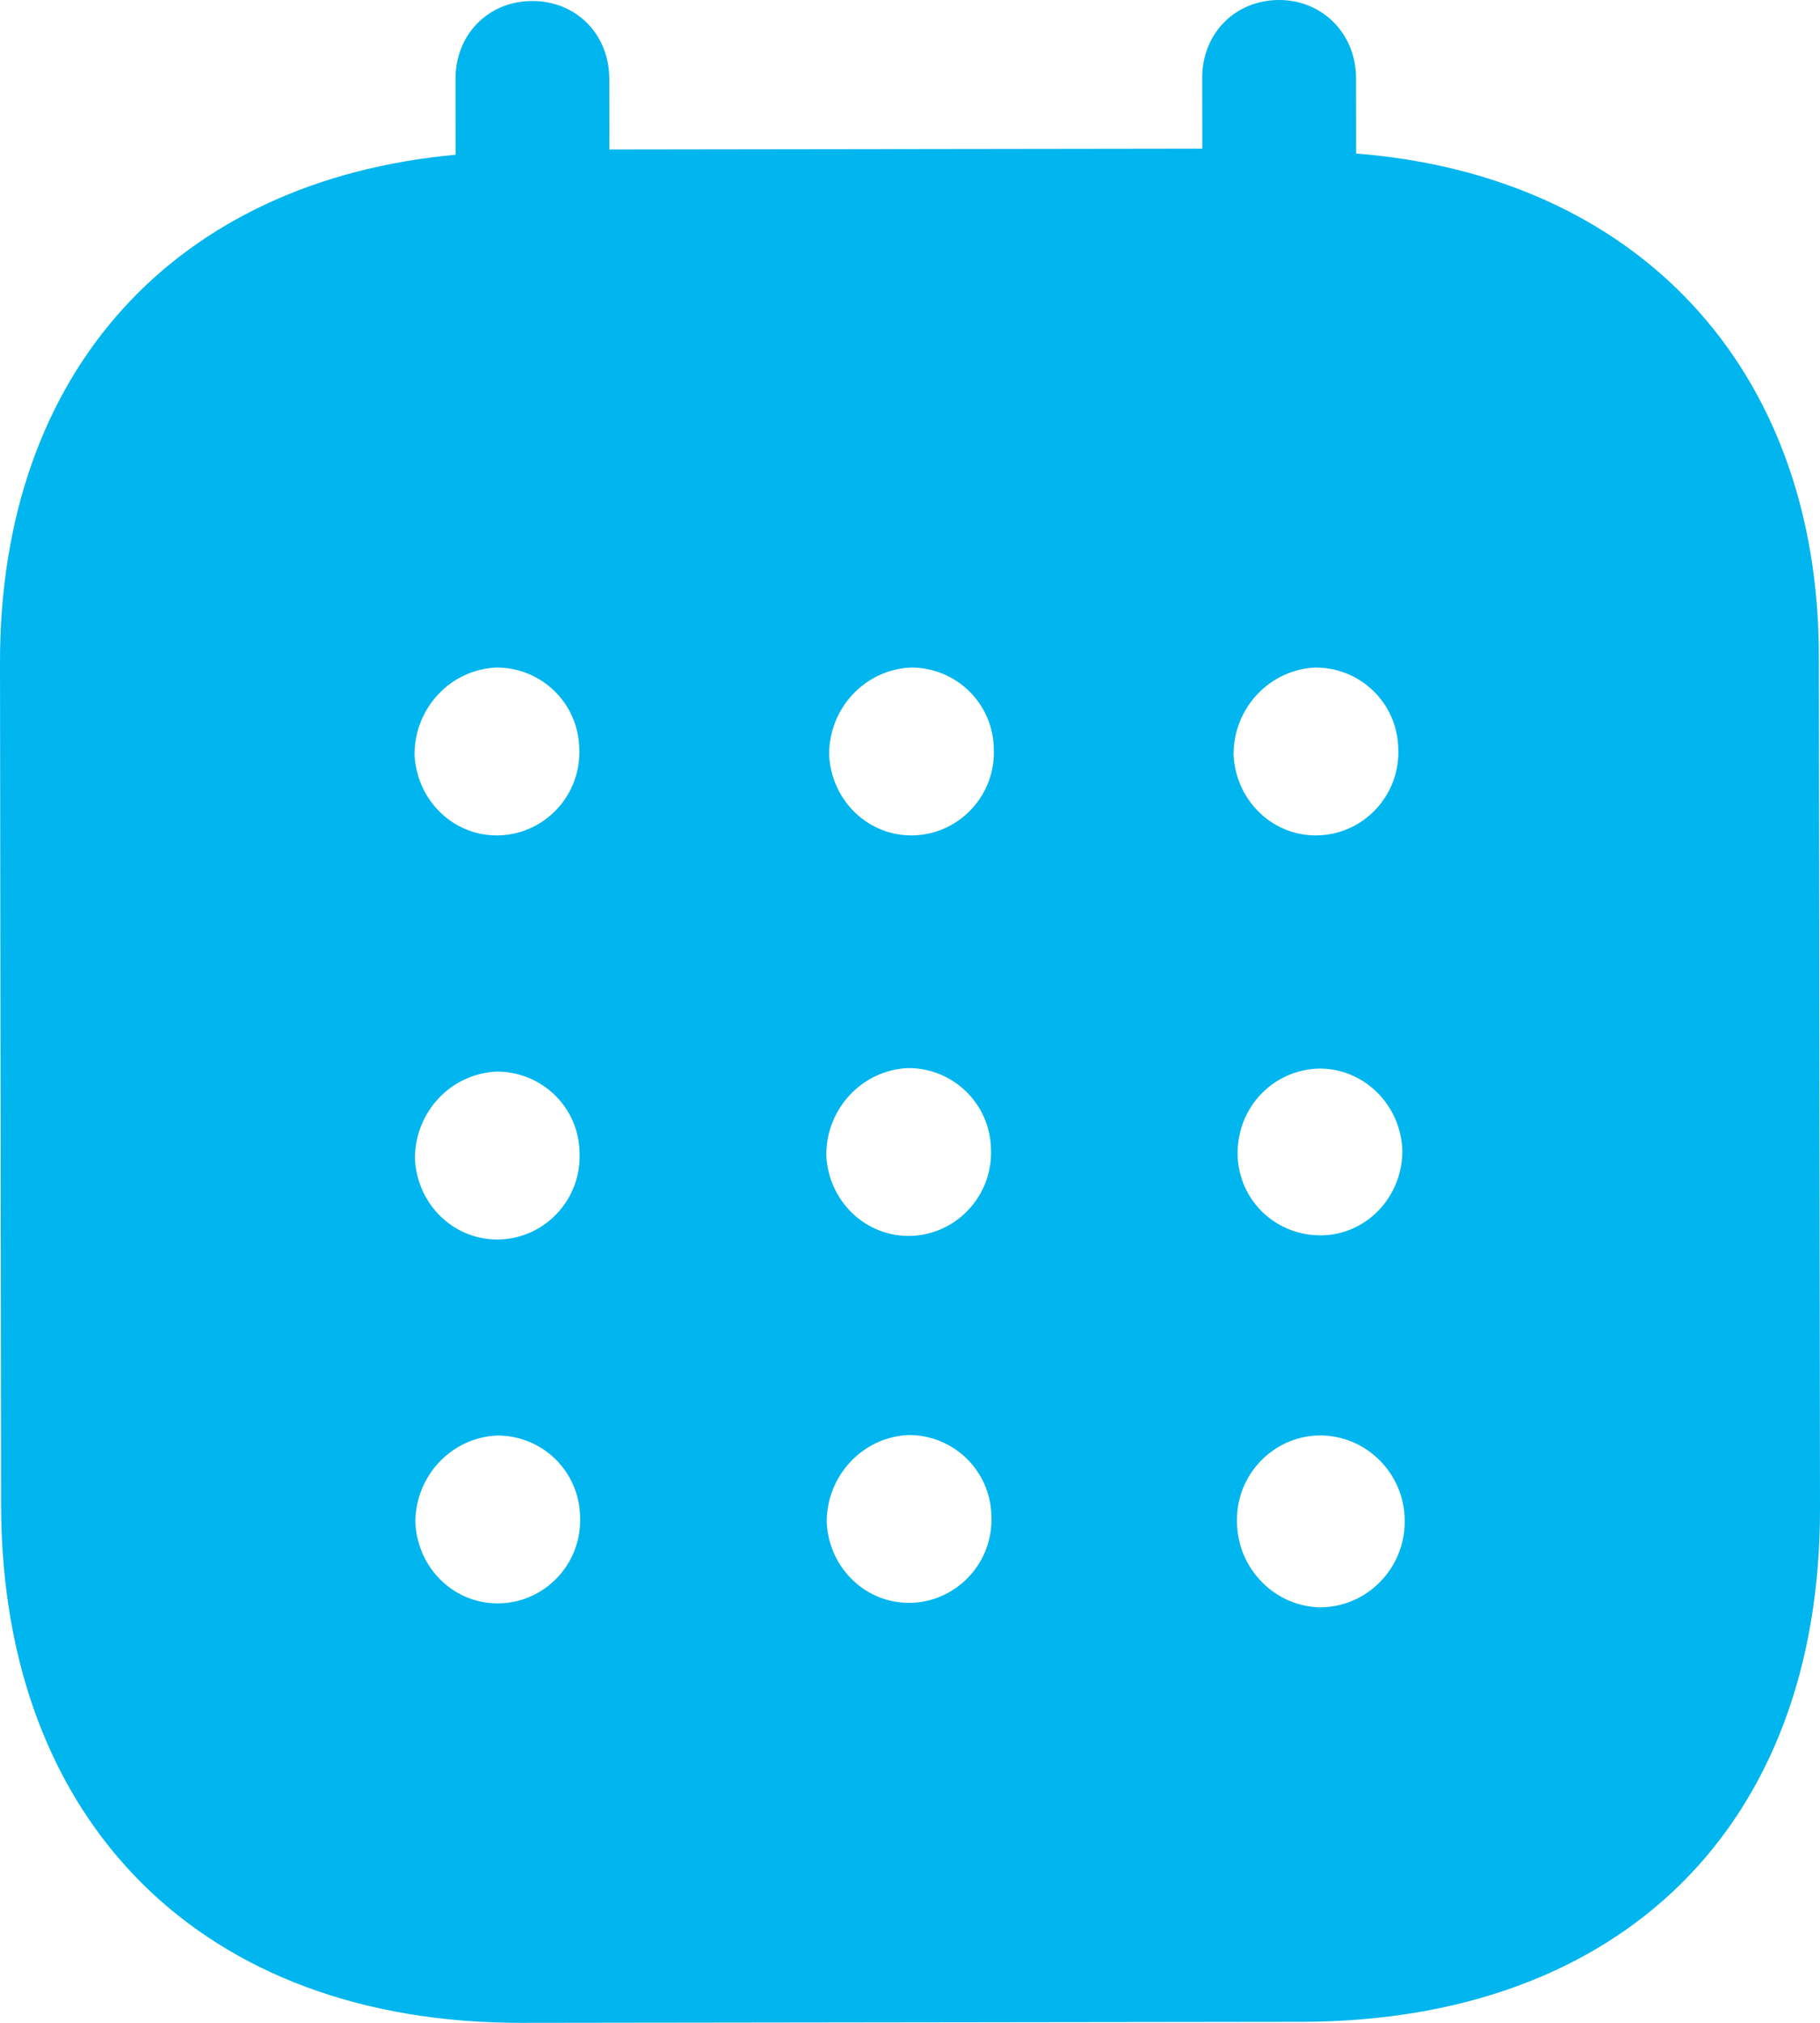 <svg width="18" height="20" viewBox="0 0 18 20" fill="none" xmlns="http://www.w3.org/2000/svg">
<path fill-rule="evenodd" clip-rule="evenodd" d="M13.411 0.769L13.412 1.518C16.166 1.734 17.986 3.611 17.989 6.49L18 14.915C18.004 18.054 16.032 19.985 12.872 19.99L5.152 20C2.011 20.004 0.015 18.027 0.011 14.88L6.64975e-06 6.553C-0.004 3.655 1.752 1.783 4.506 1.53L4.505 0.781C4.504 0.341 4.83 0.01 5.264 0.01C5.699 0.009 6.025 0.339 6.026 0.779L6.027 1.478L11.891 1.47L11.89 0.771C11.889 0.331 12.215 0.001 12.65 2.26549e-06C13.074 -0.001 13.41 0.329 13.411 0.769ZM13.05 8.259C12.596 8.28 12.221 7.92 12.2 7.461C12.199 7.001 12.555 6.62 13.009 6.6C13.453 6.599 13.819 6.949 13.829 7.399C13.85 7.858 13.495 8.239 13.05 8.259ZM4.95 8.259C4.496 8.28 4.121 7.92 4.1 7.461C4.099 7.001 4.454 6.62 4.909 6.6C5.353 6.599 5.719 6.949 5.729 7.399C5.75 7.858 5.395 8.239 4.95 8.259ZM9.022 12.219C8.568 12.239 8.192 11.88 8.172 11.42C8.171 10.96 8.527 10.58 8.981 10.56C9.425 10.559 9.79 10.909 9.801 11.358C9.821 11.818 9.467 12.198 9.022 12.219ZM12.24 11.404V11.415C12.25 11.875 12.625 12.224 13.08 12.214C13.524 12.203 13.879 11.822 13.869 11.362C13.848 10.922 13.492 10.564 13.049 10.565C12.594 10.575 12.239 10.944 12.24 11.404ZM12.234 15.043C12.235 15.503 12.601 15.882 13.055 15.892C13.518 15.891 13.894 15.51 13.893 15.04C13.893 14.571 13.517 14.192 13.053 14.192H13.043C12.588 14.203 12.224 14.584 12.234 15.043ZM8.176 15.049C8.197 15.508 8.572 15.867 9.026 15.847C9.47 15.826 9.826 15.446 9.805 14.986C9.795 14.537 9.429 14.187 8.985 14.188C8.531 14.209 8.176 14.589 8.176 15.049ZM4.954 12.254C4.5 12.275 4.124 11.915 4.104 11.455C4.103 10.995 4.458 10.615 4.912 10.595C5.357 10.594 5.723 10.944 5.732 11.393C5.753 11.853 5.399 12.234 4.954 12.254ZM4.108 15.053C4.129 15.513 4.504 15.873 4.958 15.852C5.404 15.832 5.758 15.451 5.737 14.992C5.727 14.542 5.361 14.192 4.917 14.193C4.463 14.213 4.107 14.594 4.108 15.053ZM8.2 7.461C8.221 7.92 8.596 8.28 9.05 8.259C9.495 8.239 9.85 7.858 9.829 7.399C9.819 6.949 9.453 6.599 9.009 6.6C8.554 6.62 8.199 7.001 8.2 7.461Z" fill="#01B5EE"/>
</svg>
